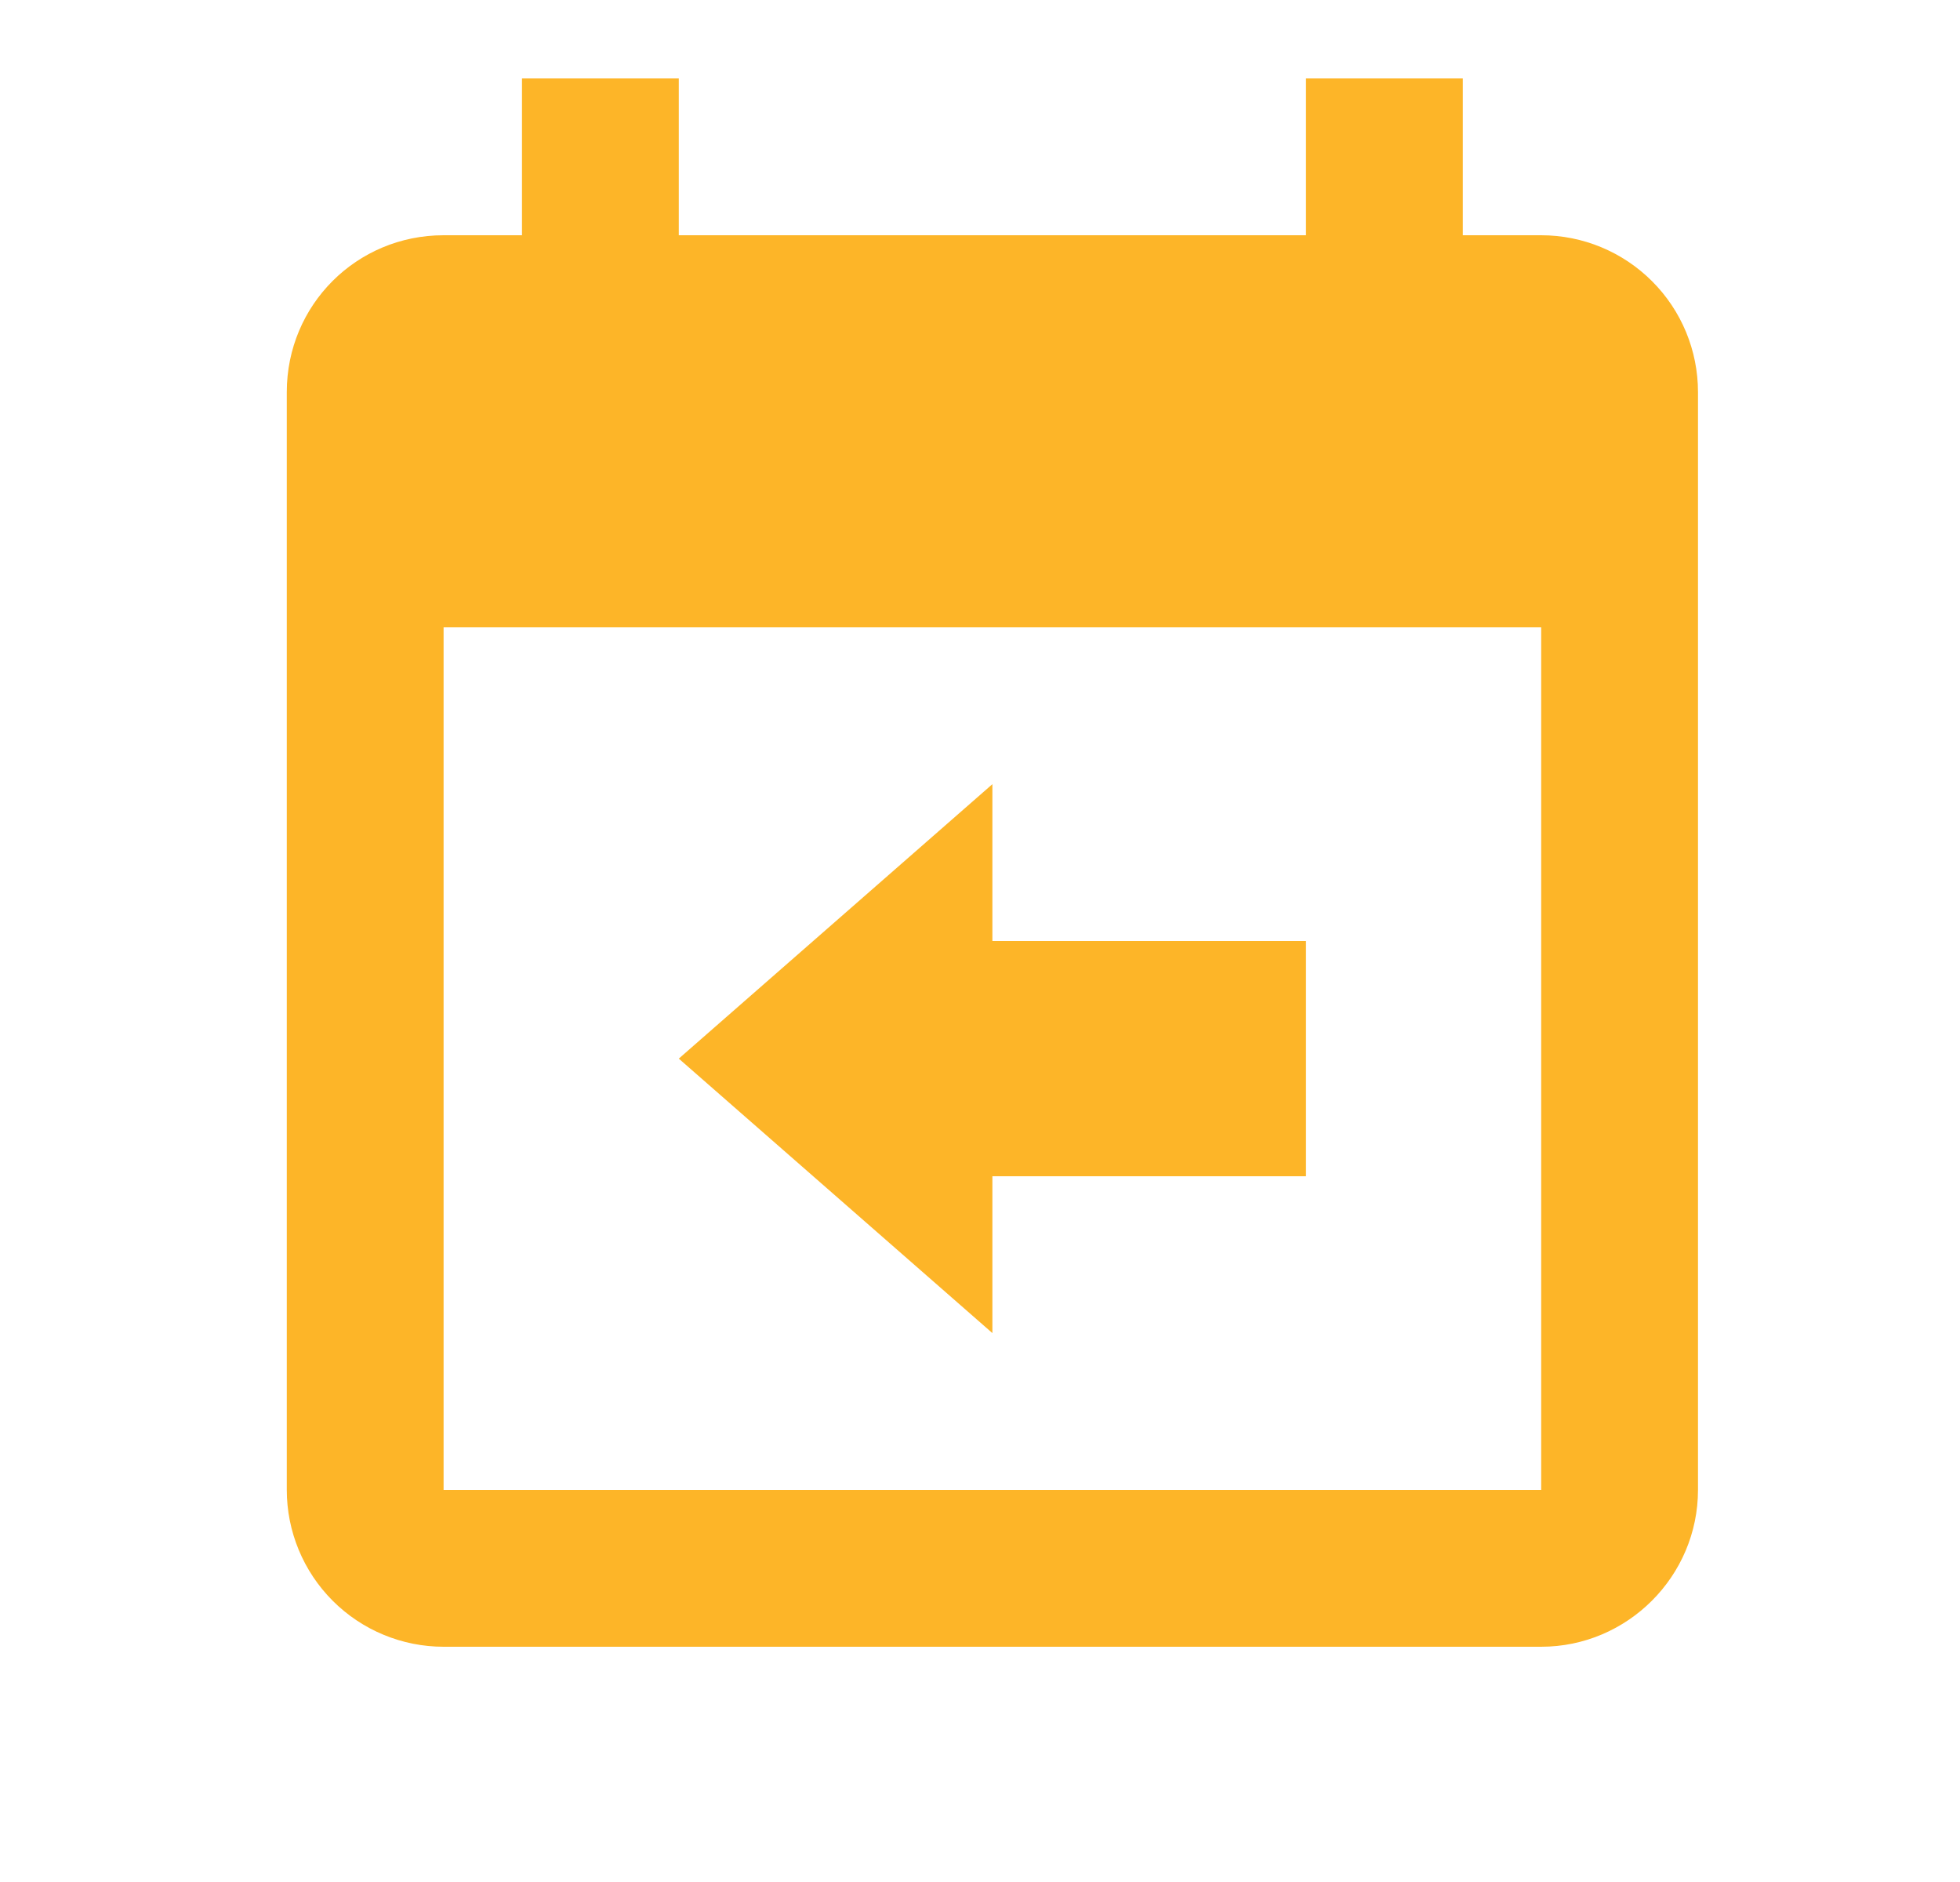 
<svg width="25" height="24" viewBox="0 0 25 24" fill="none" xmlns="http://www.w3.org/2000/svg">
<path d="M19.658 3H18.658V1H16.658V3H8.658V1H6.658V3H5.658C4.548 3 3.658 3.89 3.658 5V19C3.658 19.53 3.869 20.039 4.244 20.414C4.619 20.789 5.128 21 5.658 21H19.658C20.758 21 21.658 20.1 21.658 19V5C21.658 4.47 21.448 3.961 21.072 3.586C20.697 3.211 20.189 3 19.658 3ZM19.658 19H5.658V8H19.658V19ZM12.658 10V12H16.658V15H12.658V17L8.658 13.5L12.658 10Z" fill="#FDB528"/>
</svg>
